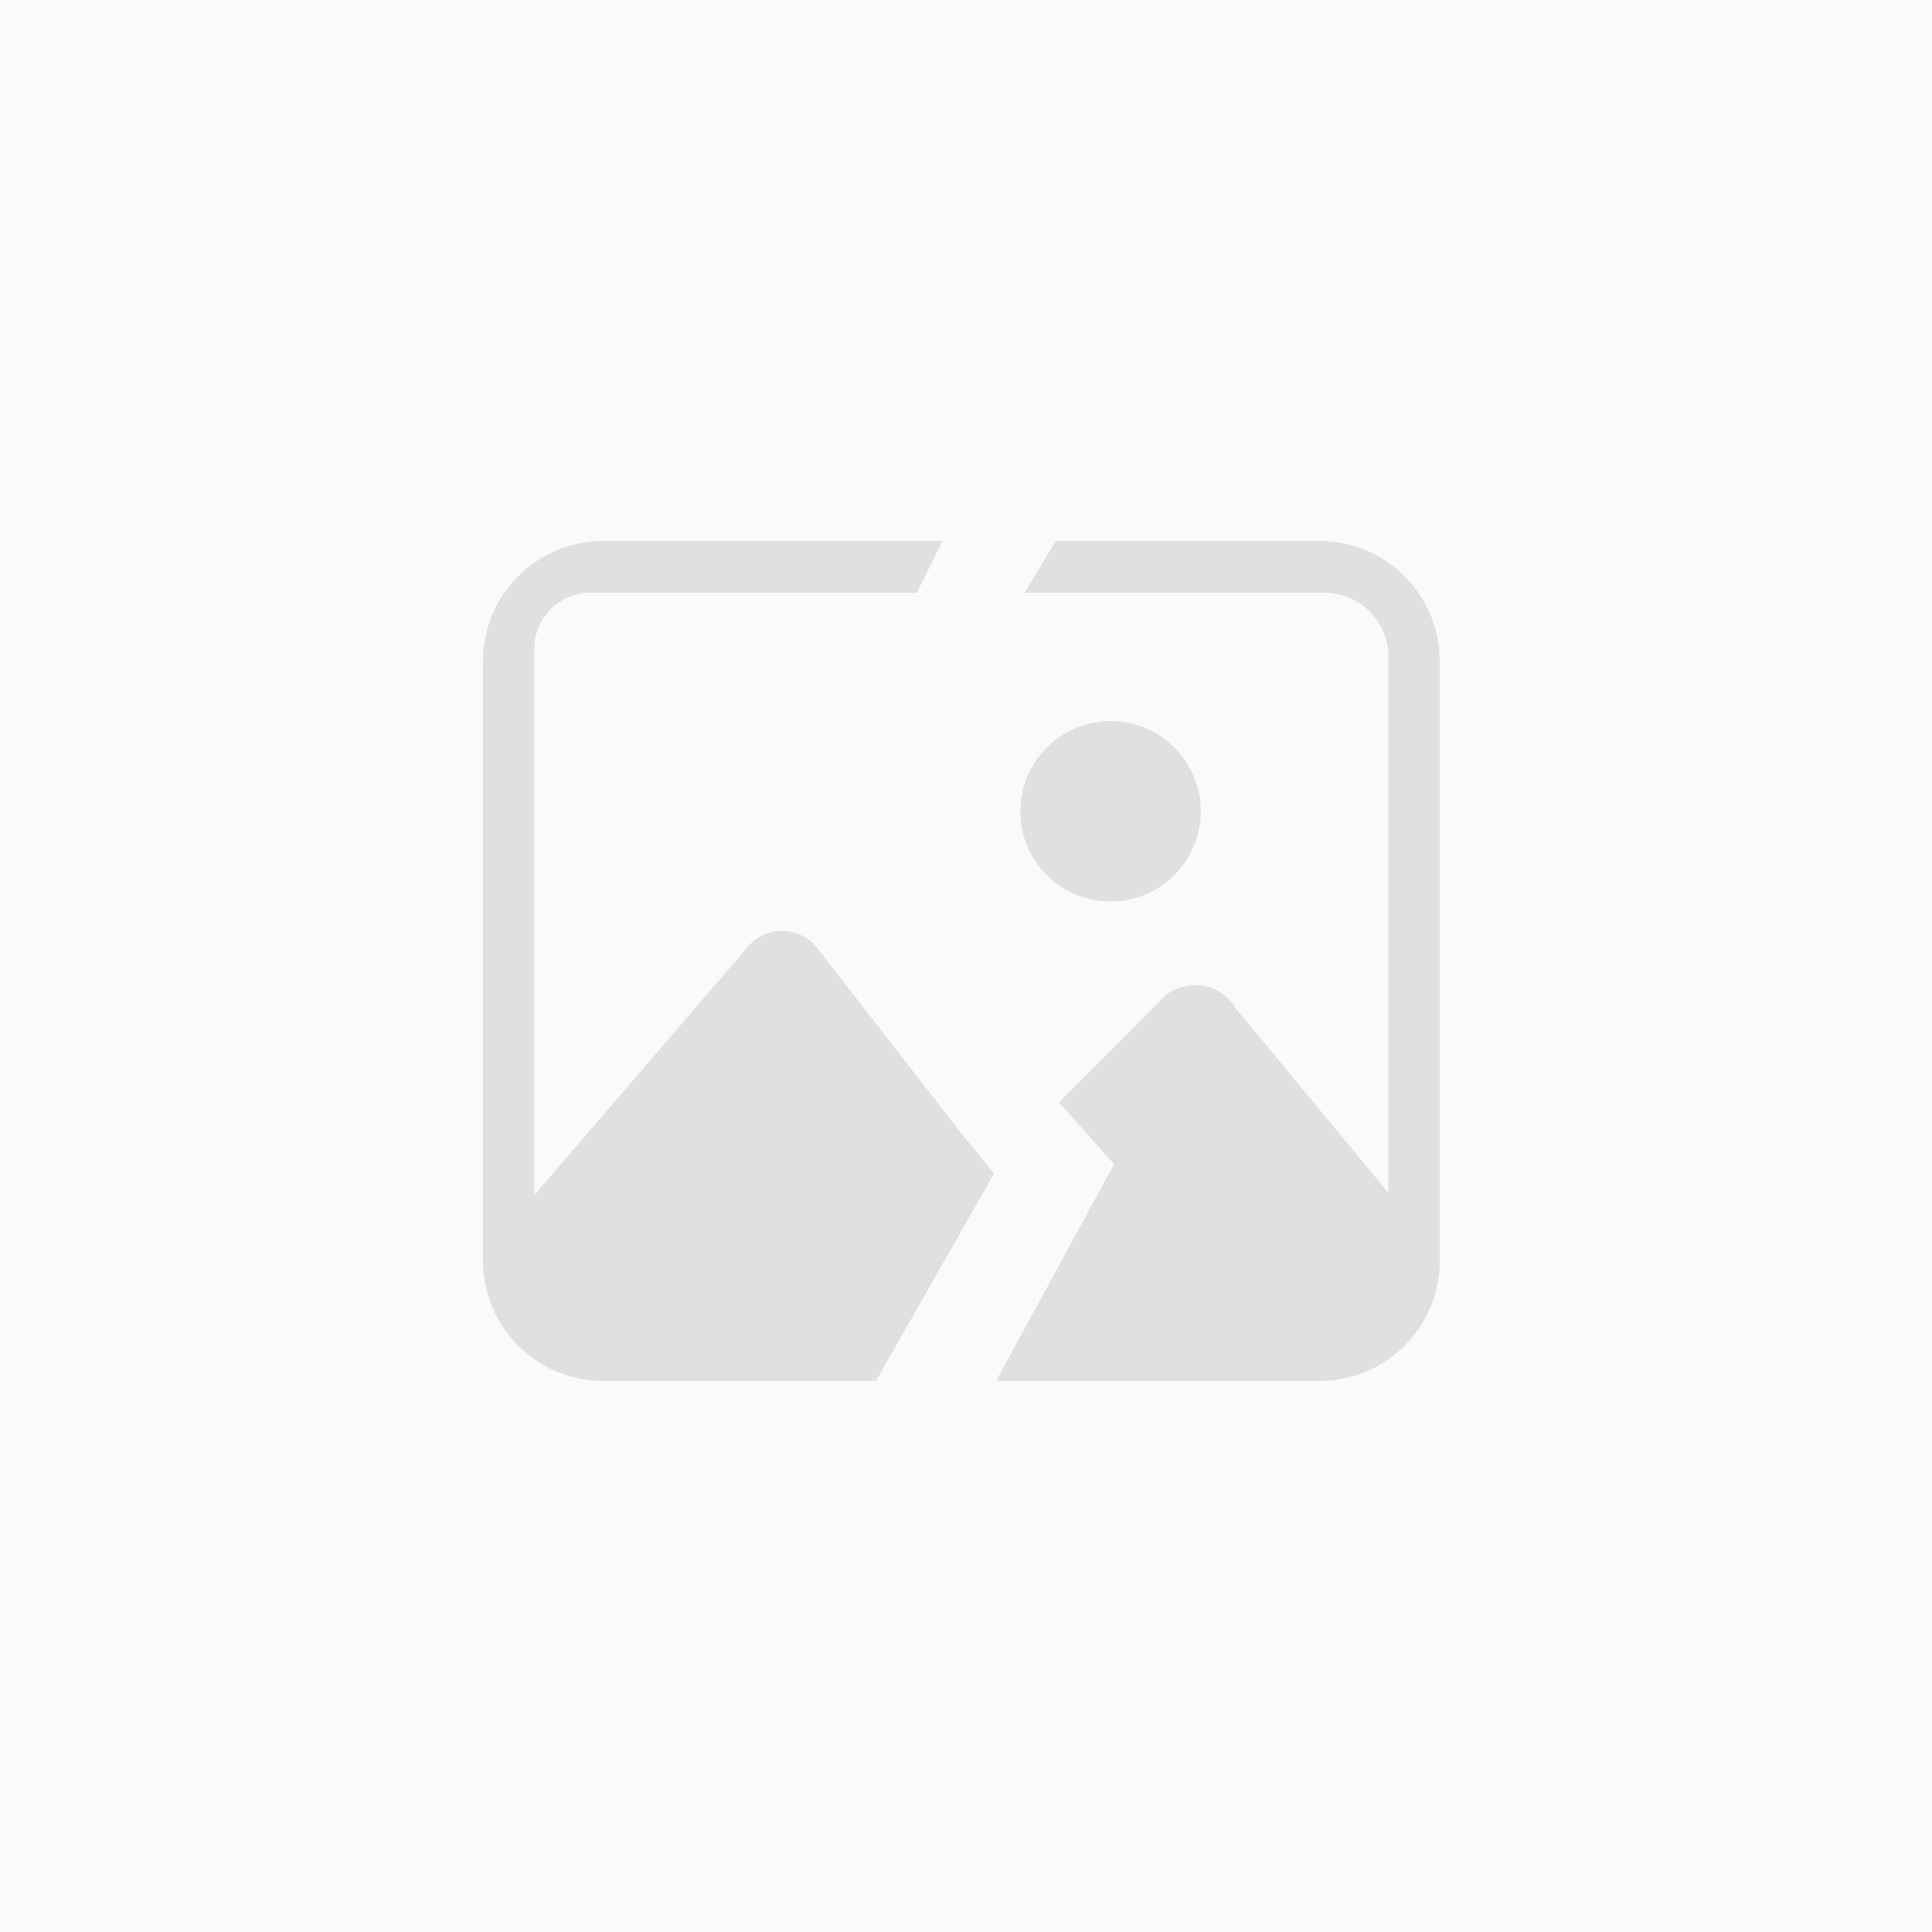 <?xml version="1.0" encoding="UTF-8"?>
<svg width="50px" height="50px" viewBox="0 0 50 50" version="1.1" xmlns="http://www.w3.org/2000/svg" xmlns:xlink="http://www.w3.org/1999/xlink">
    <!-- Generator: Sketch 60 (88103) - https://sketch.com -->
    <title>图裂</title>
    <desc>Created with Sketch.</desc>
    <g id="活动页" stroke="none" stroke-width="1" fill="none" fill-rule="evenodd">
        <g id="切图" transform="translate(-5909, -191)">
            <g id="图裂" transform="translate(5909, 191)">
                <rect id="矩形" fill="#FAFAFA" x="0" y="0" width="50" height="50"></rect>
                <path d="M24.396,14 L23.728,15.341 L15.193,15.341 C14.388,15.393 13.777,16.088 13.829,16.894 L13.829,16.894 L13.829,30.927 L19.311,24.556 C19.529,24.263 19.873,24.09 20.239,24.09 C20.605,24.09 20.949,24.263 21.167,24.556 L21.167,24.556 L24.861,29.31 L25.726,30.372 L22.67,35.739 L15.598,35.739 C13.888,35.732 12.504,34.345 12.5,32.634 L12.5,32.634 L12.5,17.111 C12.5,15.4 13.881,14.011 15.592,14 L15.592,14 L24.396,14 Z M34.168,14 C35.879,14.011 37.26,15.4 37.26,17.111 L37.26,17.111 L37.26,32.634 C37.256,34.343 35.876,35.728 34.168,35.739 L34.168,35.739 L25.777,35.739 L28.832,30.131 L27.406,28.529 L29.964,25.959 C30.217,25.64 30.613,25.467 31.02,25.498 C31.427,25.529 31.793,25.76 31.995,26.115 L31.995,26.115 L35.931,30.869 L35.931,16.894 C35.875,16.063 35.216,15.401 34.385,15.341 L34.385,15.341 L26.514,15.341 L27.322,14 Z M27.09,19.345 C28.001,18.433 29.479,18.432 30.391,19.343 C30.83,19.781 31.076,20.375 31.076,20.995 C31.076,21.615 30.83,22.21 30.391,22.648 C29.478,23.558 28.001,23.558 27.09,22.646 C26.178,21.734 26.178,20.256 27.09,19.345 Z" id="形状结合" fill="#E0E0E0" fill-rule="nonzero"></path>
            </g>
        </g>
    </g>
</svg>